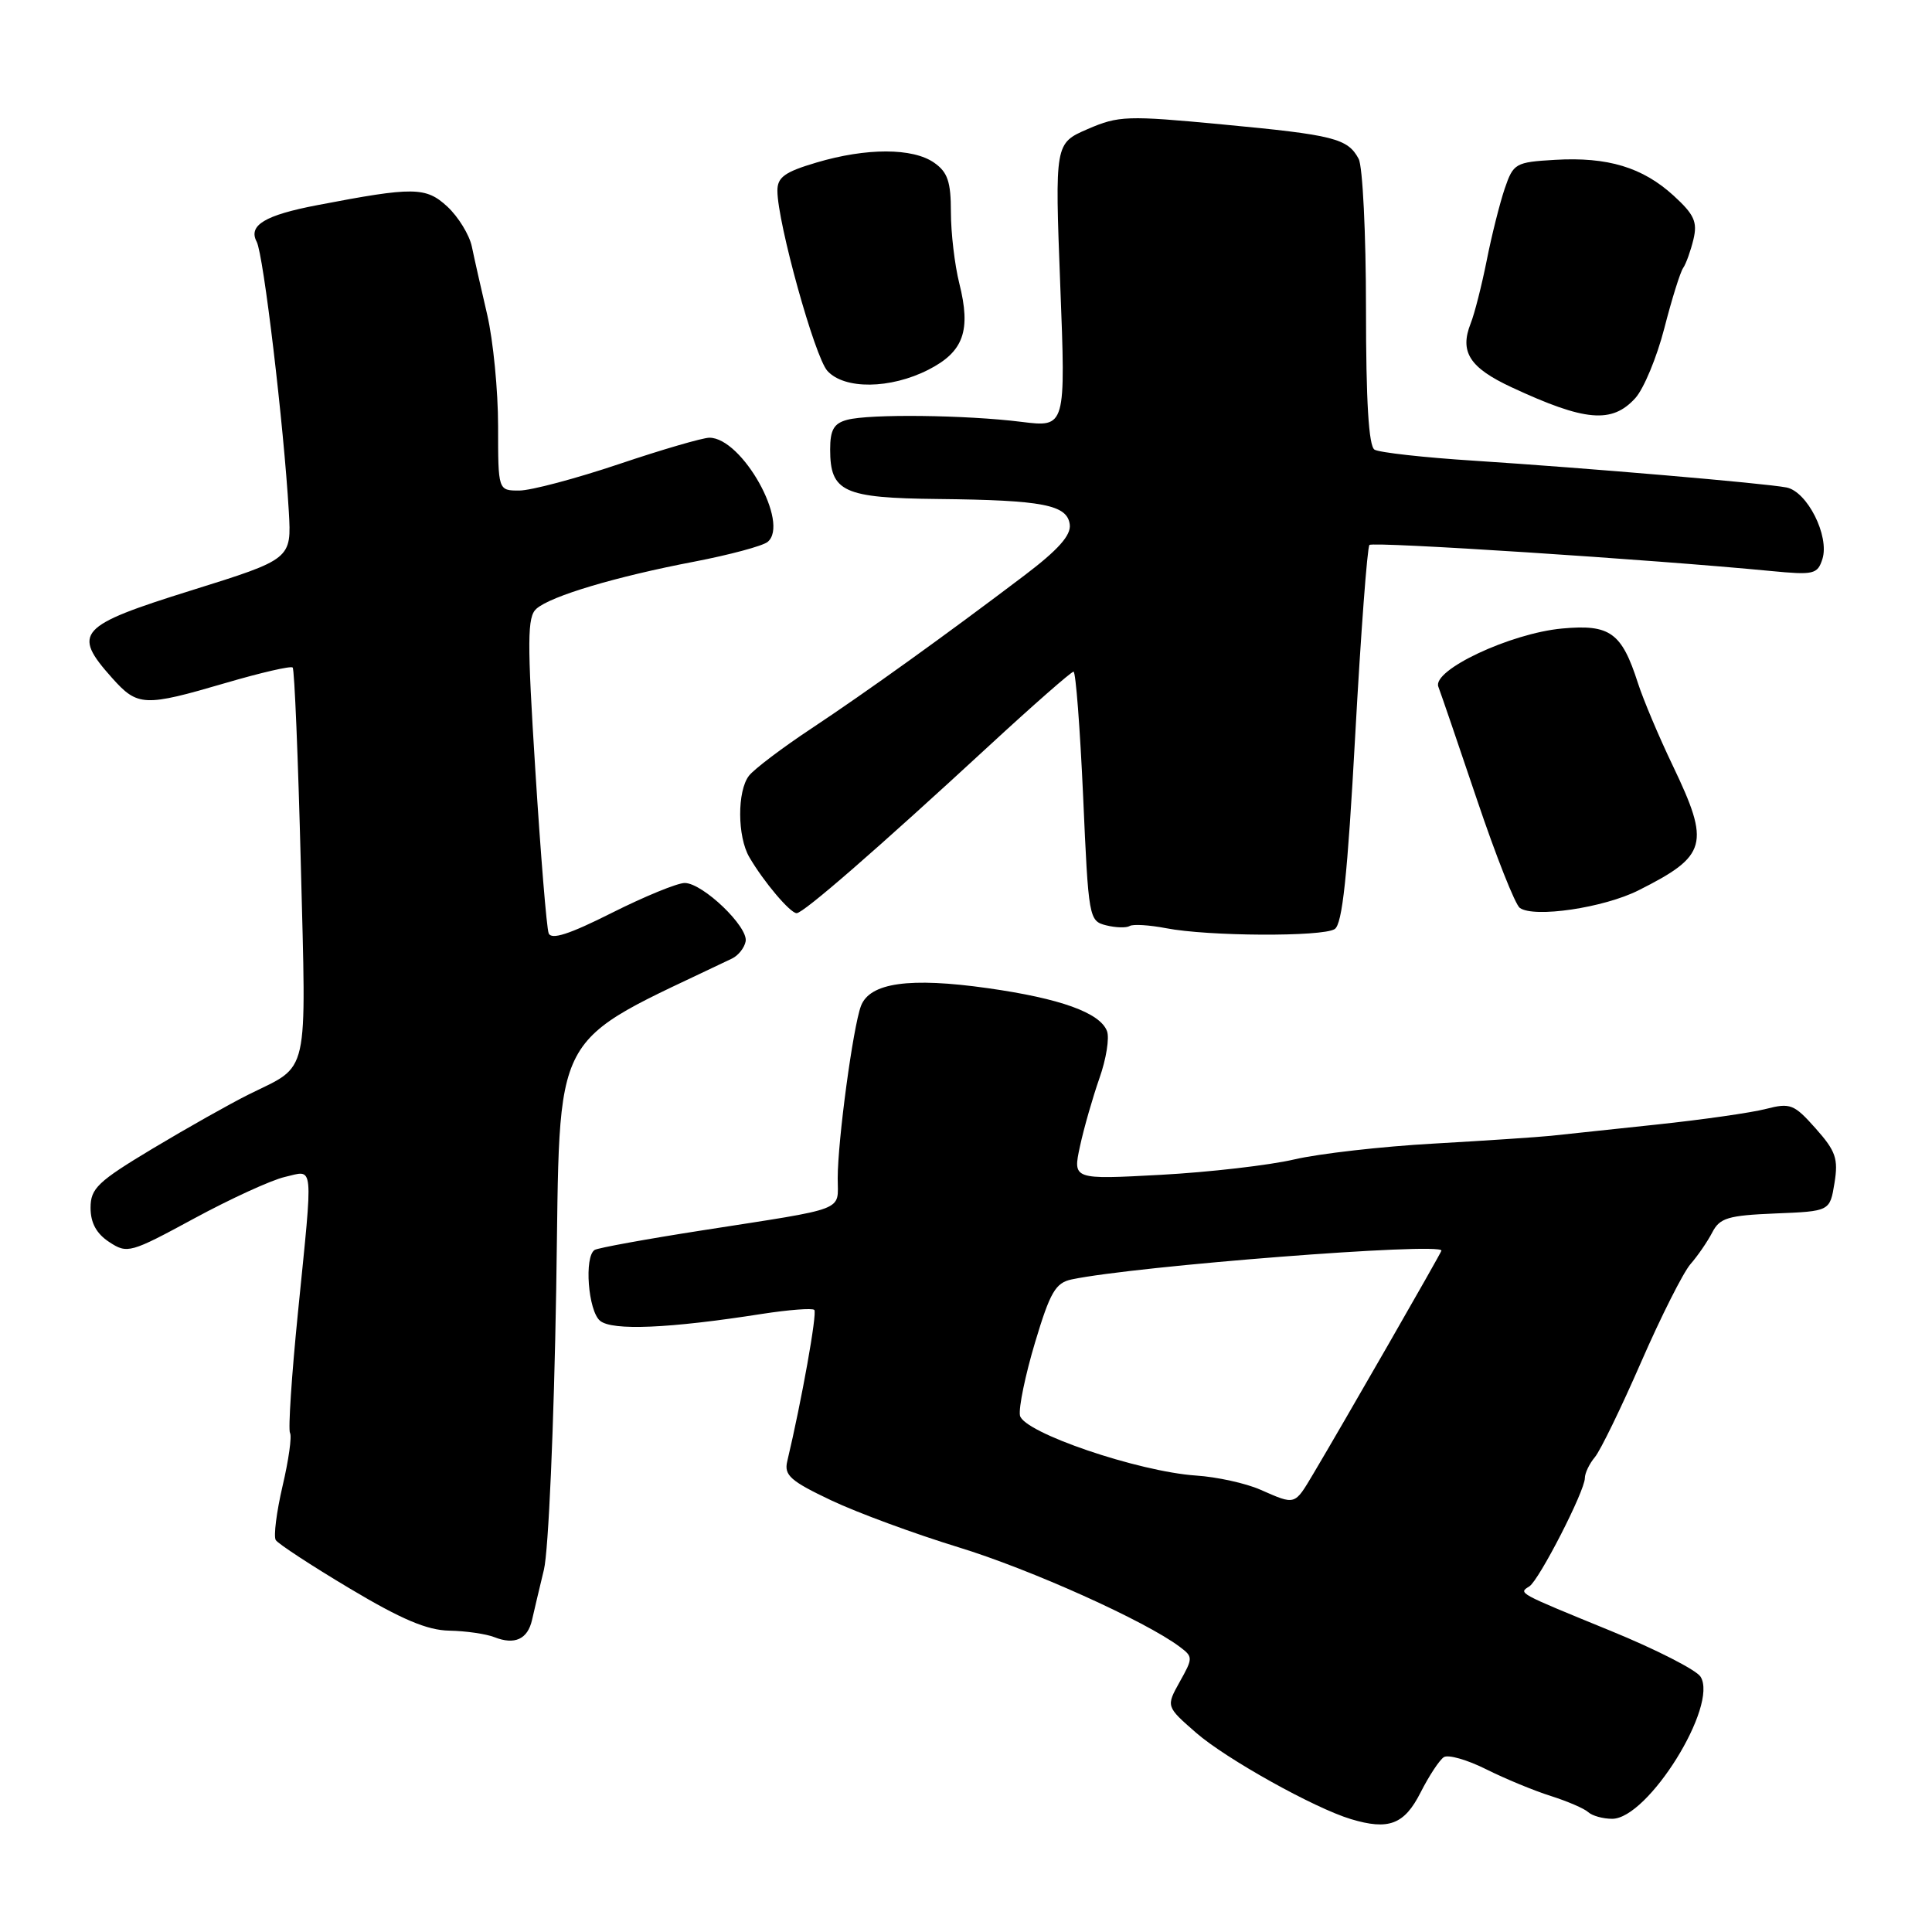 <?xml version="1.0" encoding="UTF-8" standalone="no"?>
<!DOCTYPE svg PUBLIC "-//W3C//DTD SVG 1.1//EN" "http://www.w3.org/Graphics/SVG/1.1/DTD/svg11.dtd" >
<svg xmlns="http://www.w3.org/2000/svg" xmlns:xlink="http://www.w3.org/1999/xlink" version="1.1" viewBox="0 0 256 256">
 <g >
 <path fill="currentColor"
d=" M 188.23 237.52 C 189.35 235.31 190.74 233.20 191.32 232.83 C 191.90 232.46 194.42 233.18 196.93 234.44 C 199.45 235.70 203.30 237.29 205.50 237.98 C 207.70 238.68 209.93 239.64 210.45 240.12 C 210.97 240.60 212.40 241.00 213.62 241.00 C 218.38 241.00 227.73 225.97 225.33 222.17 C 224.77 221.28 219.41 218.54 213.41 216.09 C 200.95 210.99 201.19 211.12 202.65 210.20 C 203.95 209.36 210.00 197.57 210.00 195.86 C 210.00 195.20 210.60 193.95 211.33 193.08 C 212.06 192.21 214.81 186.55 217.45 180.50 C 220.09 174.45 223.04 168.60 224.00 167.50 C 224.96 166.40 226.26 164.51 226.89 163.29 C 227.88 161.38 228.97 161.05 235.25 160.79 C 242.47 160.50 242.47 160.50 243.08 156.75 C 243.60 153.53 243.25 152.52 240.58 149.52 C 237.72 146.30 237.22 146.11 233.99 146.94 C 232.07 147.44 225.55 148.37 219.50 149.01 C 213.45 149.65 207.15 150.32 205.50 150.50 C 203.85 150.67 196.88 151.14 190.00 151.53 C 183.12 151.91 174.80 152.86 171.50 153.63 C 168.20 154.40 160.25 155.32 153.82 155.67 C 142.15 156.30 142.15 156.30 143.10 151.90 C 143.62 149.48 144.79 145.42 145.68 142.87 C 146.58 140.33 147.03 137.51 146.68 136.62 C 145.75 134.19 140.50 132.30 130.90 130.94 C 120.52 129.47 115.25 130.21 114.08 133.30 C 113.03 136.10 111.00 151.12 111.00 156.14 C 111.00 160.57 112.48 160.00 93.05 163.03 C 85.66 164.18 79.25 165.35 78.80 165.62 C 77.38 166.50 77.93 173.70 79.51 175.01 C 81.12 176.35 88.65 176.03 100.96 174.10 C 104.52 173.55 107.64 173.31 107.90 173.57 C 108.30 173.97 106.24 185.53 104.31 193.65 C 103.88 195.48 104.75 196.25 110.15 198.81 C 113.64 200.46 121.22 203.25 127.00 205.02 C 136.57 207.95 151.79 214.80 156.32 218.21 C 158.09 219.54 158.09 219.69 156.32 222.85 C 154.50 226.12 154.50 226.12 158.50 229.61 C 162.46 233.06 174.17 239.59 179.00 241.04 C 184.01 242.55 186.08 241.76 188.23 237.52 Z  M 70.50 214.64 C 70.77 213.46 71.47 210.47 72.07 208.00 C 72.68 205.51 73.40 188.90 73.70 170.85 C 74.29 135.31 72.44 138.79 97.00 127.01 C 97.83 126.61 98.64 125.59 98.80 124.74 C 99.18 122.82 93.12 117.01 90.73 117.00 C 89.75 117.00 85.41 118.78 81.07 120.96 C 75.43 123.80 73.05 124.57 72.70 123.66 C 72.43 122.96 71.64 113.28 70.94 102.15 C 69.84 84.78 69.86 81.73 71.08 80.66 C 72.98 78.98 81.59 76.41 92.00 74.42 C 96.67 73.52 101.04 72.35 101.71 71.81 C 104.69 69.38 98.34 58.00 94.00 58.00 C 93.12 58.00 87.72 59.57 82.00 61.50 C 76.28 63.42 70.35 65.00 68.80 65.00 C 66.00 65.00 66.00 65.00 66.00 56.46 C 66.00 51.76 65.35 45.12 64.56 41.71 C 63.76 38.29 62.84 34.22 62.52 32.66 C 62.19 31.11 60.73 28.73 59.28 27.38 C 56.43 24.75 54.83 24.73 42.06 27.18 C 35.09 28.51 32.86 29.86 34.01 32.03 C 34.91 33.69 37.61 56.42 38.27 67.79 C 38.63 74.08 38.63 74.08 25.32 78.24 C 10.35 82.92 9.51 83.85 14.84 89.82 C 18.24 93.63 19.10 93.66 29.92 90.49 C 34.56 89.13 38.54 88.21 38.78 88.45 C 39.02 88.69 39.50 100.41 39.86 114.51 C 40.58 143.18 41.07 141.00 33.00 145.00 C 30.52 146.23 24.79 149.46 20.25 152.18 C 12.94 156.57 12.00 157.47 12.00 160.04 C 12.00 162.04 12.78 163.47 14.48 164.58 C 16.87 166.15 17.26 166.04 25.73 161.45 C 30.55 158.84 35.96 156.36 37.75 155.95 C 41.65 155.06 41.51 153.64 39.48 173.92 C 38.64 182.27 38.17 189.46 38.43 189.88 C 38.69 190.31 38.25 193.47 37.44 196.91 C 36.64 200.35 36.23 203.57 36.54 204.07 C 36.85 204.56 41.26 207.45 46.34 210.48 C 53.20 214.58 56.61 216.02 59.54 216.07 C 61.72 216.11 64.40 216.50 65.50 216.93 C 68.20 218.00 69.92 217.21 70.50 214.64 Z  M 176.85 123.11 C 177.87 122.47 178.55 116.06 179.57 97.49 C 180.32 83.88 181.17 72.50 181.46 72.21 C 181.93 71.74 218.93 74.14 234.64 75.66 C 240.34 76.21 240.83 76.10 241.48 74.07 C 242.44 71.03 239.47 65.12 236.71 64.59 C 233.73 64.02 210.32 62.02 195.38 61.05 C 188.71 60.63 182.75 59.96 182.13 59.58 C 181.36 59.10 181.00 53.15 181.00 40.88 C 181.00 30.97 180.56 22.05 180.03 21.05 C 178.58 18.34 176.75 17.88 162.00 16.49 C 149.35 15.29 148.22 15.33 144.13 17.10 C 139.77 18.99 139.77 18.99 140.49 37.81 C 141.22 56.63 141.22 56.63 135.36 55.90 C 128.01 54.98 115.22 54.83 112.25 55.63 C 110.49 56.10 110.00 56.96 110.00 59.55 C 110.00 65.19 111.74 65.99 124.32 66.12 C 138.23 66.27 141.42 66.89 141.75 69.51 C 141.93 70.93 140.21 72.86 135.75 76.24 C 125.31 84.15 114.87 91.65 107.50 96.54 C 103.65 99.09 99.94 101.90 99.25 102.78 C 97.67 104.80 97.69 110.85 99.29 113.58 C 101.18 116.83 104.71 121.00 105.56 121.00 C 106.46 121.00 116.18 112.55 131.10 98.78 C 136.93 93.40 141.95 89.00 142.25 89.00 C 142.54 89.00 143.11 96.43 143.52 105.51 C 144.23 121.68 144.29 122.04 146.57 122.61 C 147.84 122.93 149.25 122.97 149.69 122.70 C 150.14 122.43 152.30 122.57 154.50 122.99 C 160.05 124.07 175.21 124.15 176.85 123.11 Z  M 217.12 117.97 C 226.23 113.39 226.64 111.88 221.66 101.47 C 219.82 97.64 217.74 92.70 217.03 90.50 C 214.88 83.81 213.34 82.70 207.00 83.28 C 200.14 83.91 189.73 88.80 190.59 91.00 C 190.91 91.83 193.22 98.58 195.72 106.00 C 198.22 113.42 200.77 119.86 201.38 120.30 C 203.27 121.66 212.51 120.29 217.12 117.97 Z  M 216.69 52.75 C 217.81 51.51 219.54 47.35 220.53 43.50 C 221.52 39.65 222.64 36.05 223.03 35.50 C 223.41 34.95 224.02 33.25 224.39 31.72 C 224.94 29.41 224.50 28.43 221.78 25.94 C 217.66 22.17 213.02 20.77 206.04 21.18 C 200.79 21.49 200.53 21.64 199.38 25.00 C 198.73 26.93 197.65 31.20 197.00 34.50 C 196.34 37.80 195.39 41.56 194.87 42.86 C 193.38 46.63 194.73 48.73 200.30 51.32 C 210.03 55.85 213.60 56.16 216.69 52.75 Z  M 123.02 48.99 C 127.69 46.61 128.69 43.81 127.11 37.54 C 126.50 35.10 126.00 30.86 126.00 28.11 C 126.00 24.08 125.57 22.81 123.78 21.56 C 120.95 19.58 114.81 19.57 108.18 21.54 C 103.96 22.79 103.00 23.49 103.01 25.29 C 103.03 29.54 107.96 47.30 109.63 49.14 C 111.88 51.63 117.98 51.56 123.02 48.99 Z  M 167.00 197.39 C 165.07 196.54 161.25 195.70 158.50 195.52 C 150.81 195.00 135.59 189.81 135.15 187.56 C 134.96 186.54 135.86 182.19 137.15 177.88 C 139.15 171.20 139.87 169.98 142.00 169.53 C 150.52 167.74 191.00 164.59 191.00 165.71 C 191.00 165.96 177.91 188.75 174.04 195.25 C 171.50 199.51 171.70 199.45 167.00 197.39 Z "/>
</g>
</svg>